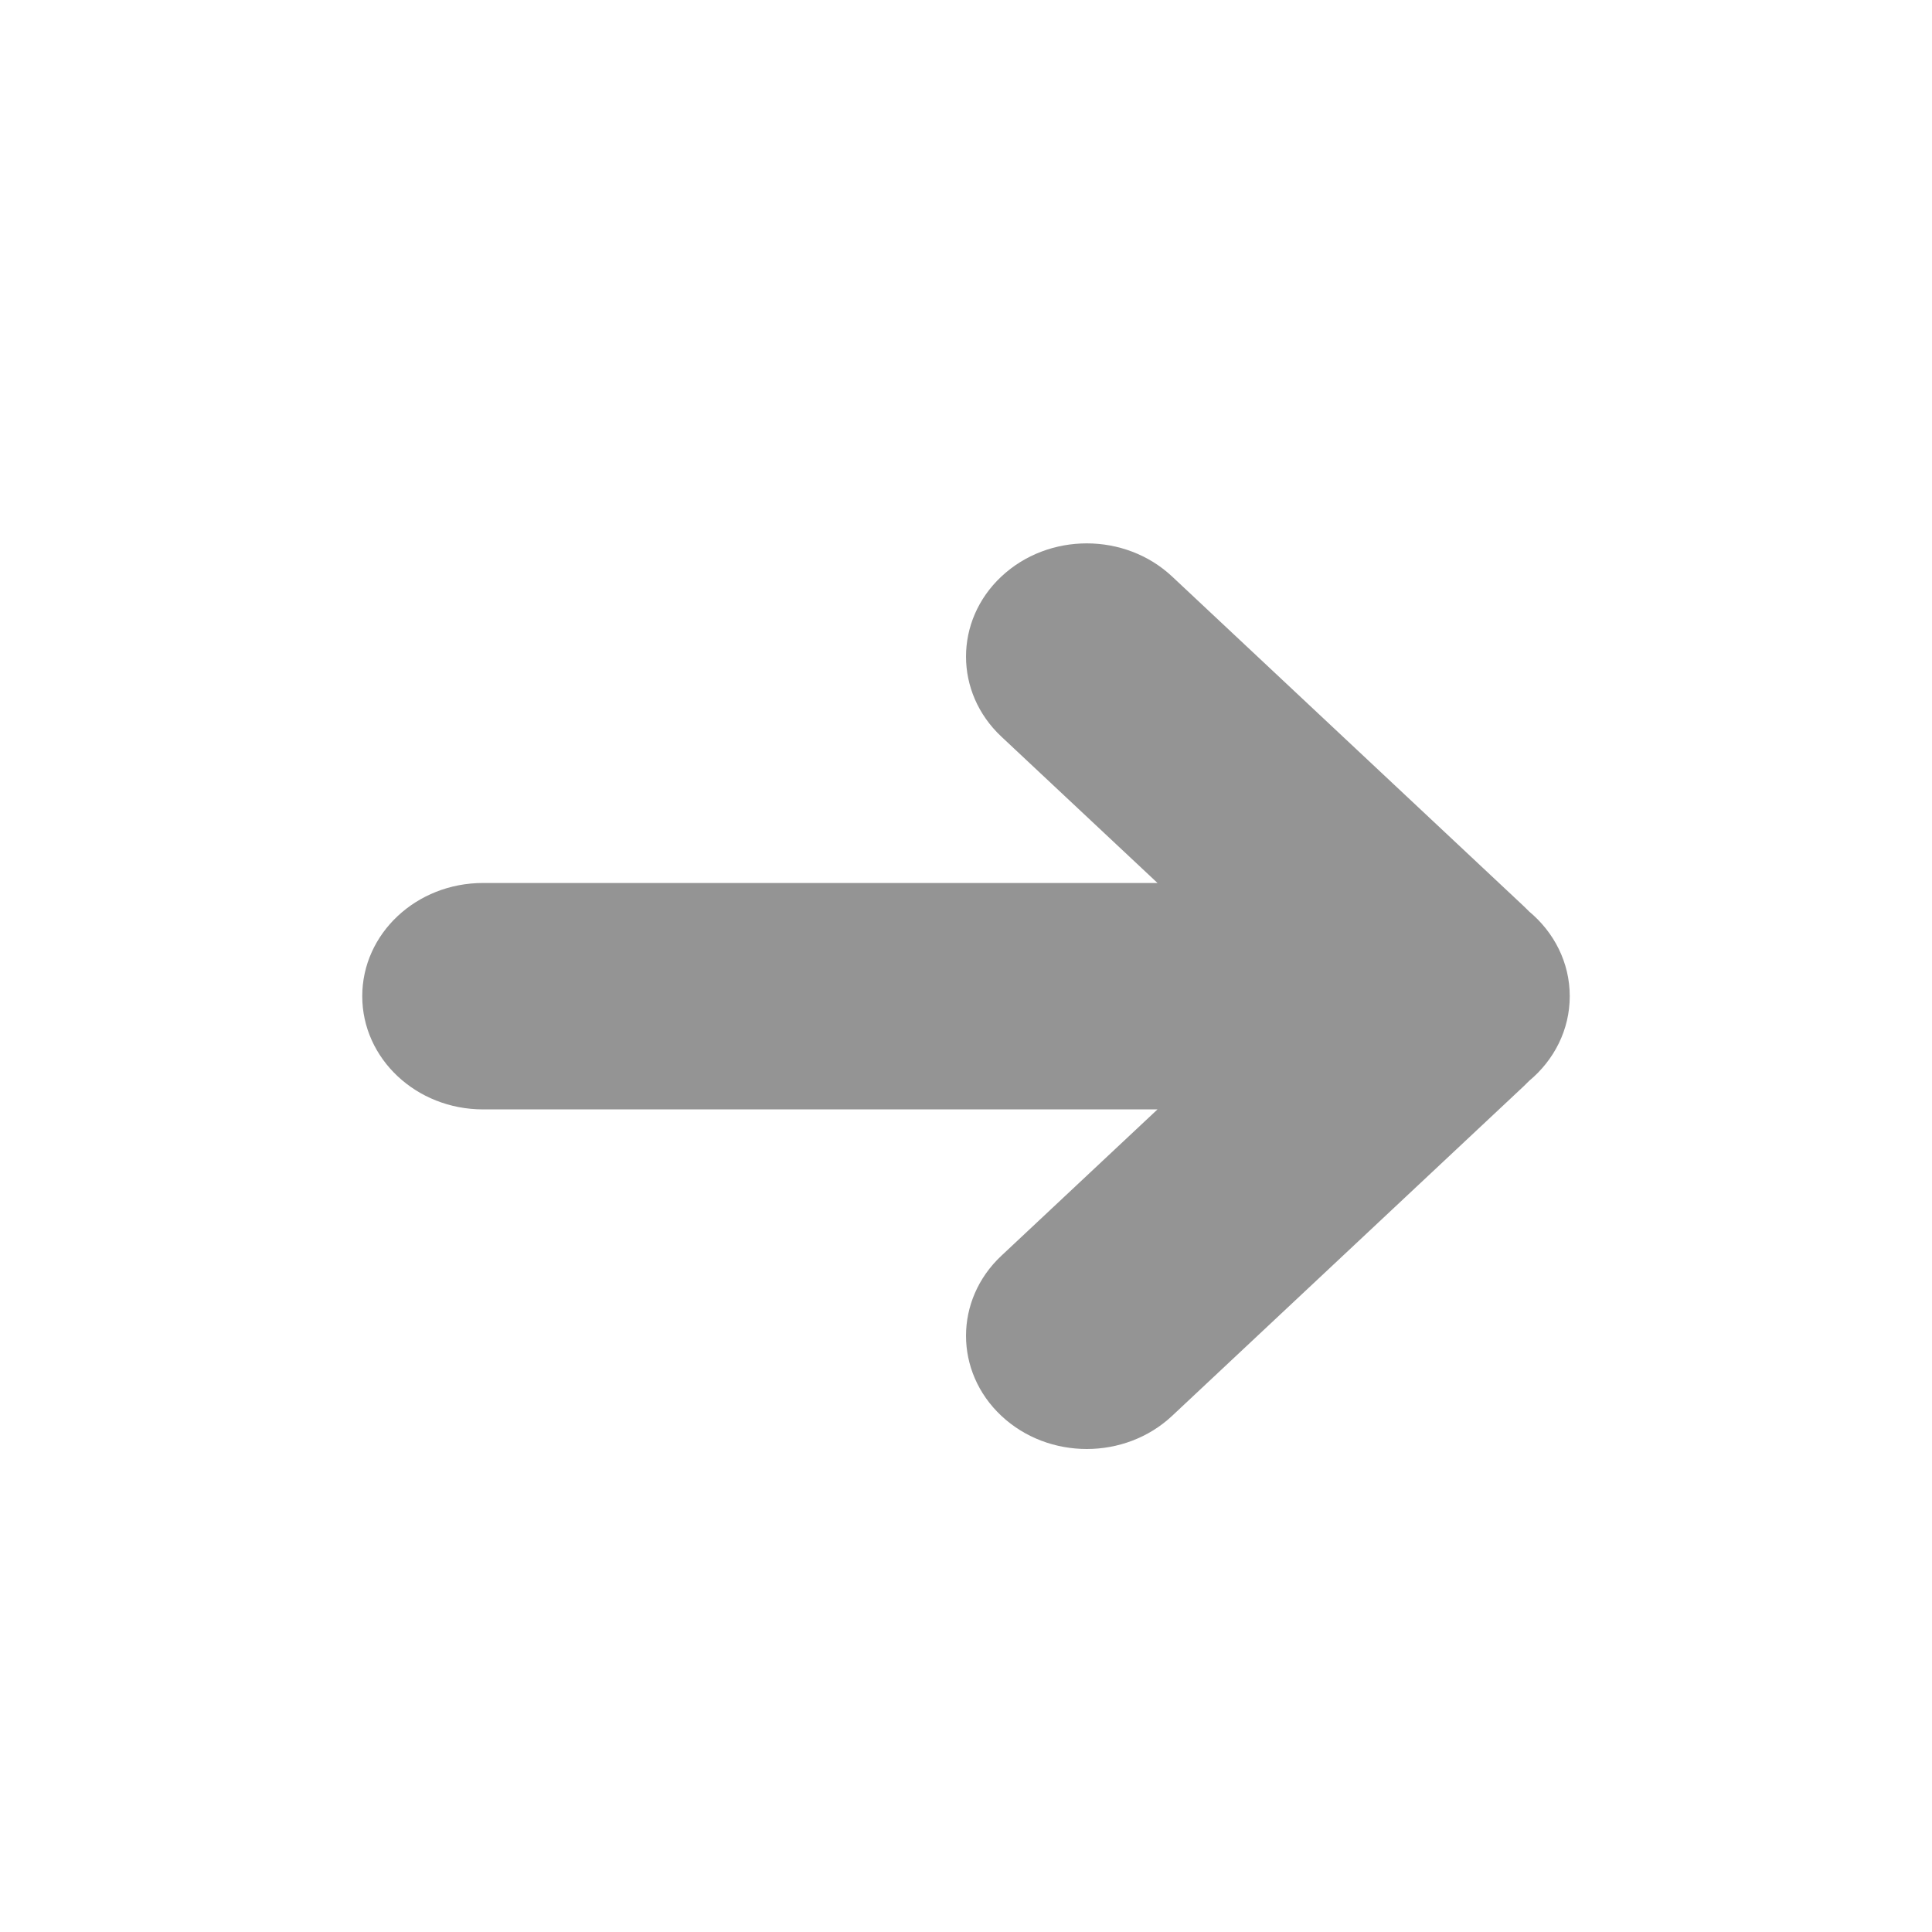 <svg width="32" height="32" viewBox="0 0 32 32" fill="none" xmlns="http://www.w3.org/2000/svg">
<g id="arrow / right">
<path id="Union" d="M16.586 20.799C15.805 21.531 15.805 22.719 16.586 23.451C17.367 24.183 18.633 24.183 19.414 23.451L25.24 17.989C25.27 17.961 25.299 17.932 25.327 17.903C25.74 17.559 26 17.058 26 16.5C26 15.942 25.74 15.441 25.327 15.097C25.299 15.068 25.27 15.039 25.24 15.011L19.414 9.549C18.633 8.817 17.367 8.817 16.586 9.549C15.805 10.281 15.805 11.469 16.586 12.201L19.172 14.625L8 14.625C6.895 14.625 6 15.464 6 16.5C6 17.535 6.895 18.375 8 18.375L19.172 18.375L16.586 20.799Z" fill="#949494"/>
</g>
</svg>
